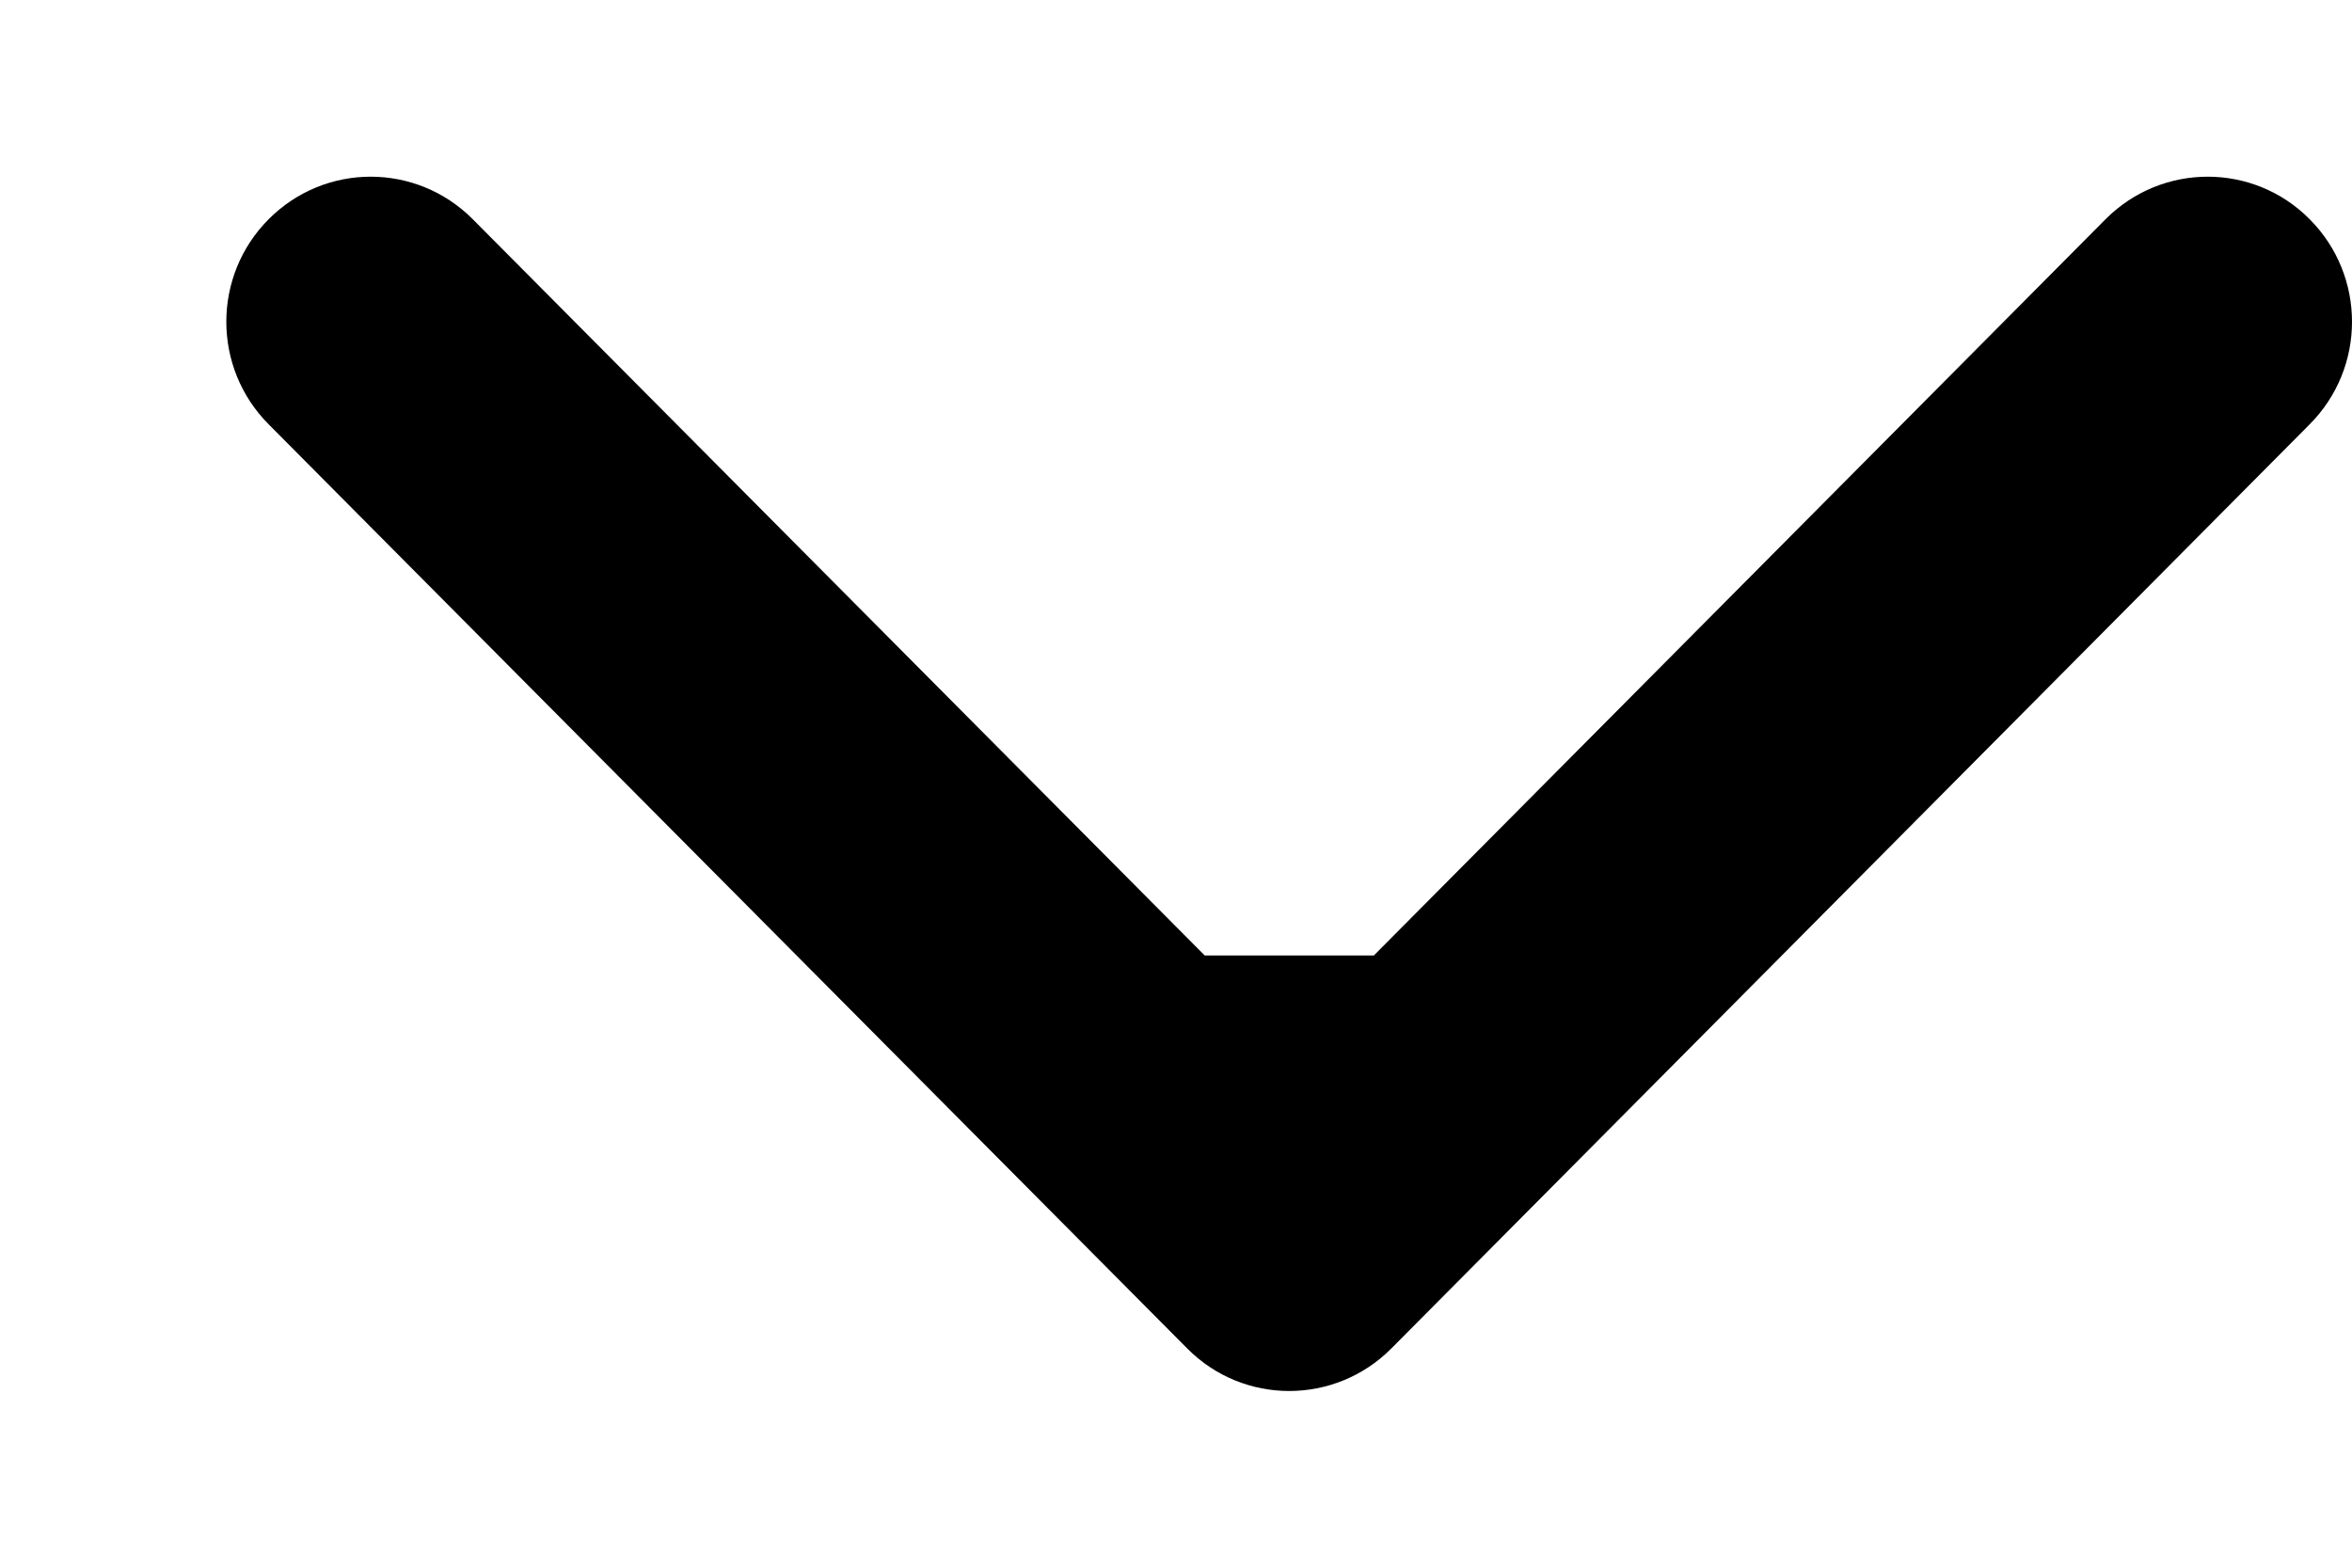 <svg width="9" height="6" viewBox="0 0 9 6" fill="none" xmlns="http://www.w3.org/2000/svg">
<path fill-rule="evenodd" clip-rule="evenodd" d="M8.838 1.624L5.324 5.161C5.108 5.378 4.758 5.378 4.543 5.161L1.028 1.624C0.812 1.407 0.812 1.056 1.028 0.839C1.244 0.622 1.593 0.622 1.809 0.839L4.61 3.657L5.257 3.657L8.057 0.839C8.273 0.622 8.623 0.622 8.838 0.839C9.054 1.056 9.054 1.407 8.838 1.624Z" fill="black"/>
</svg>
